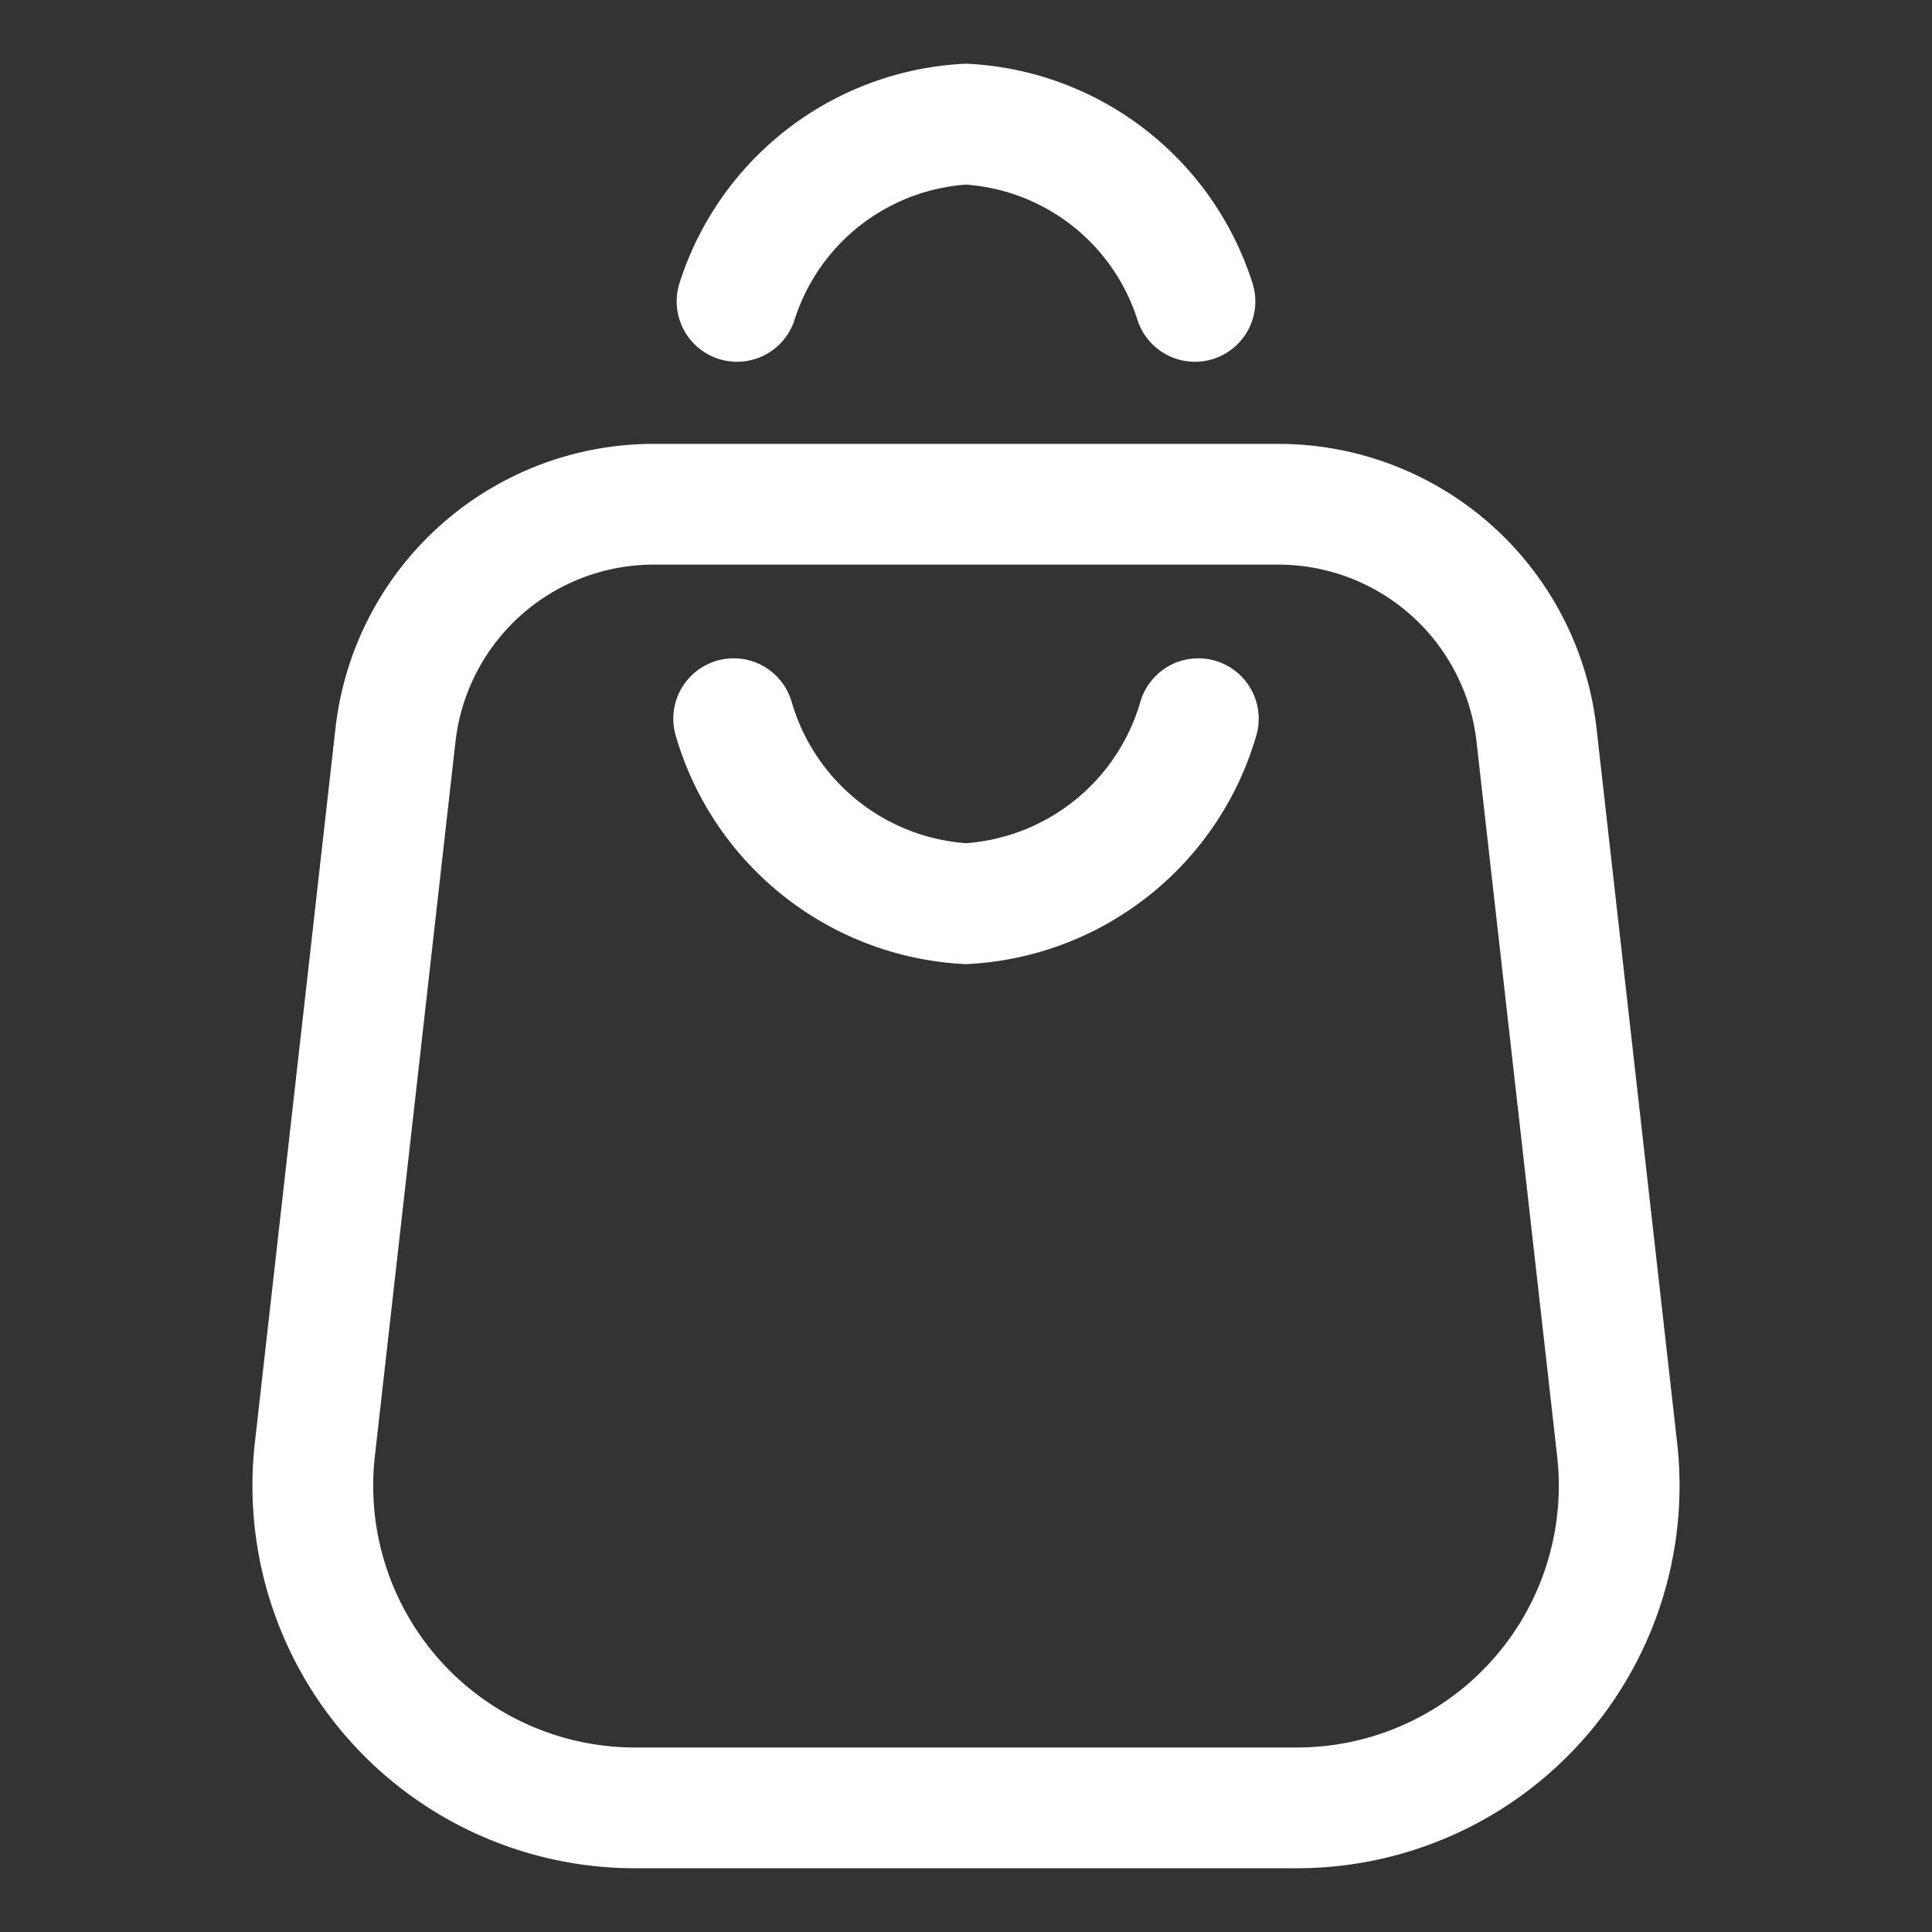 <svg id="Layer_1" data-name="Layer 1" xmlns="http://www.w3.org/2000/svg" viewBox="0 0 40 40"><rect x="0" y="0" width="40" height="40" fill="#333333" stroke="none"/><defs><style>.cls-1,.cls-2{fill:none;stroke:#fff;stroke-miterlimit:10;stroke-width:2.5px;}.cls-2{stroke-linecap:round;}</style></defs><path class="cls-1" d="M26.86,37.43H13.14A6.67,6.67,0,0,1,6.52,30l1.67-14.8a5.38,5.38,0,0,1,5.34-4.76H26.47a5.38,5.38,0,0,1,5.34,4.76L33.48,30A6.67,6.67,0,0,1,26.86,37.43Z"/><path class="cls-2" d="M15.19,14.88A5.32,5.32,0,0,0,20,18.71a5.32,5.32,0,0,0,4.81-3.83"/><path class="cls-2" d="M24.74,6.24A5.28,5.28,0,0,0,20,2.57a5.28,5.28,0,0,0-4.74,3.67"/></svg>